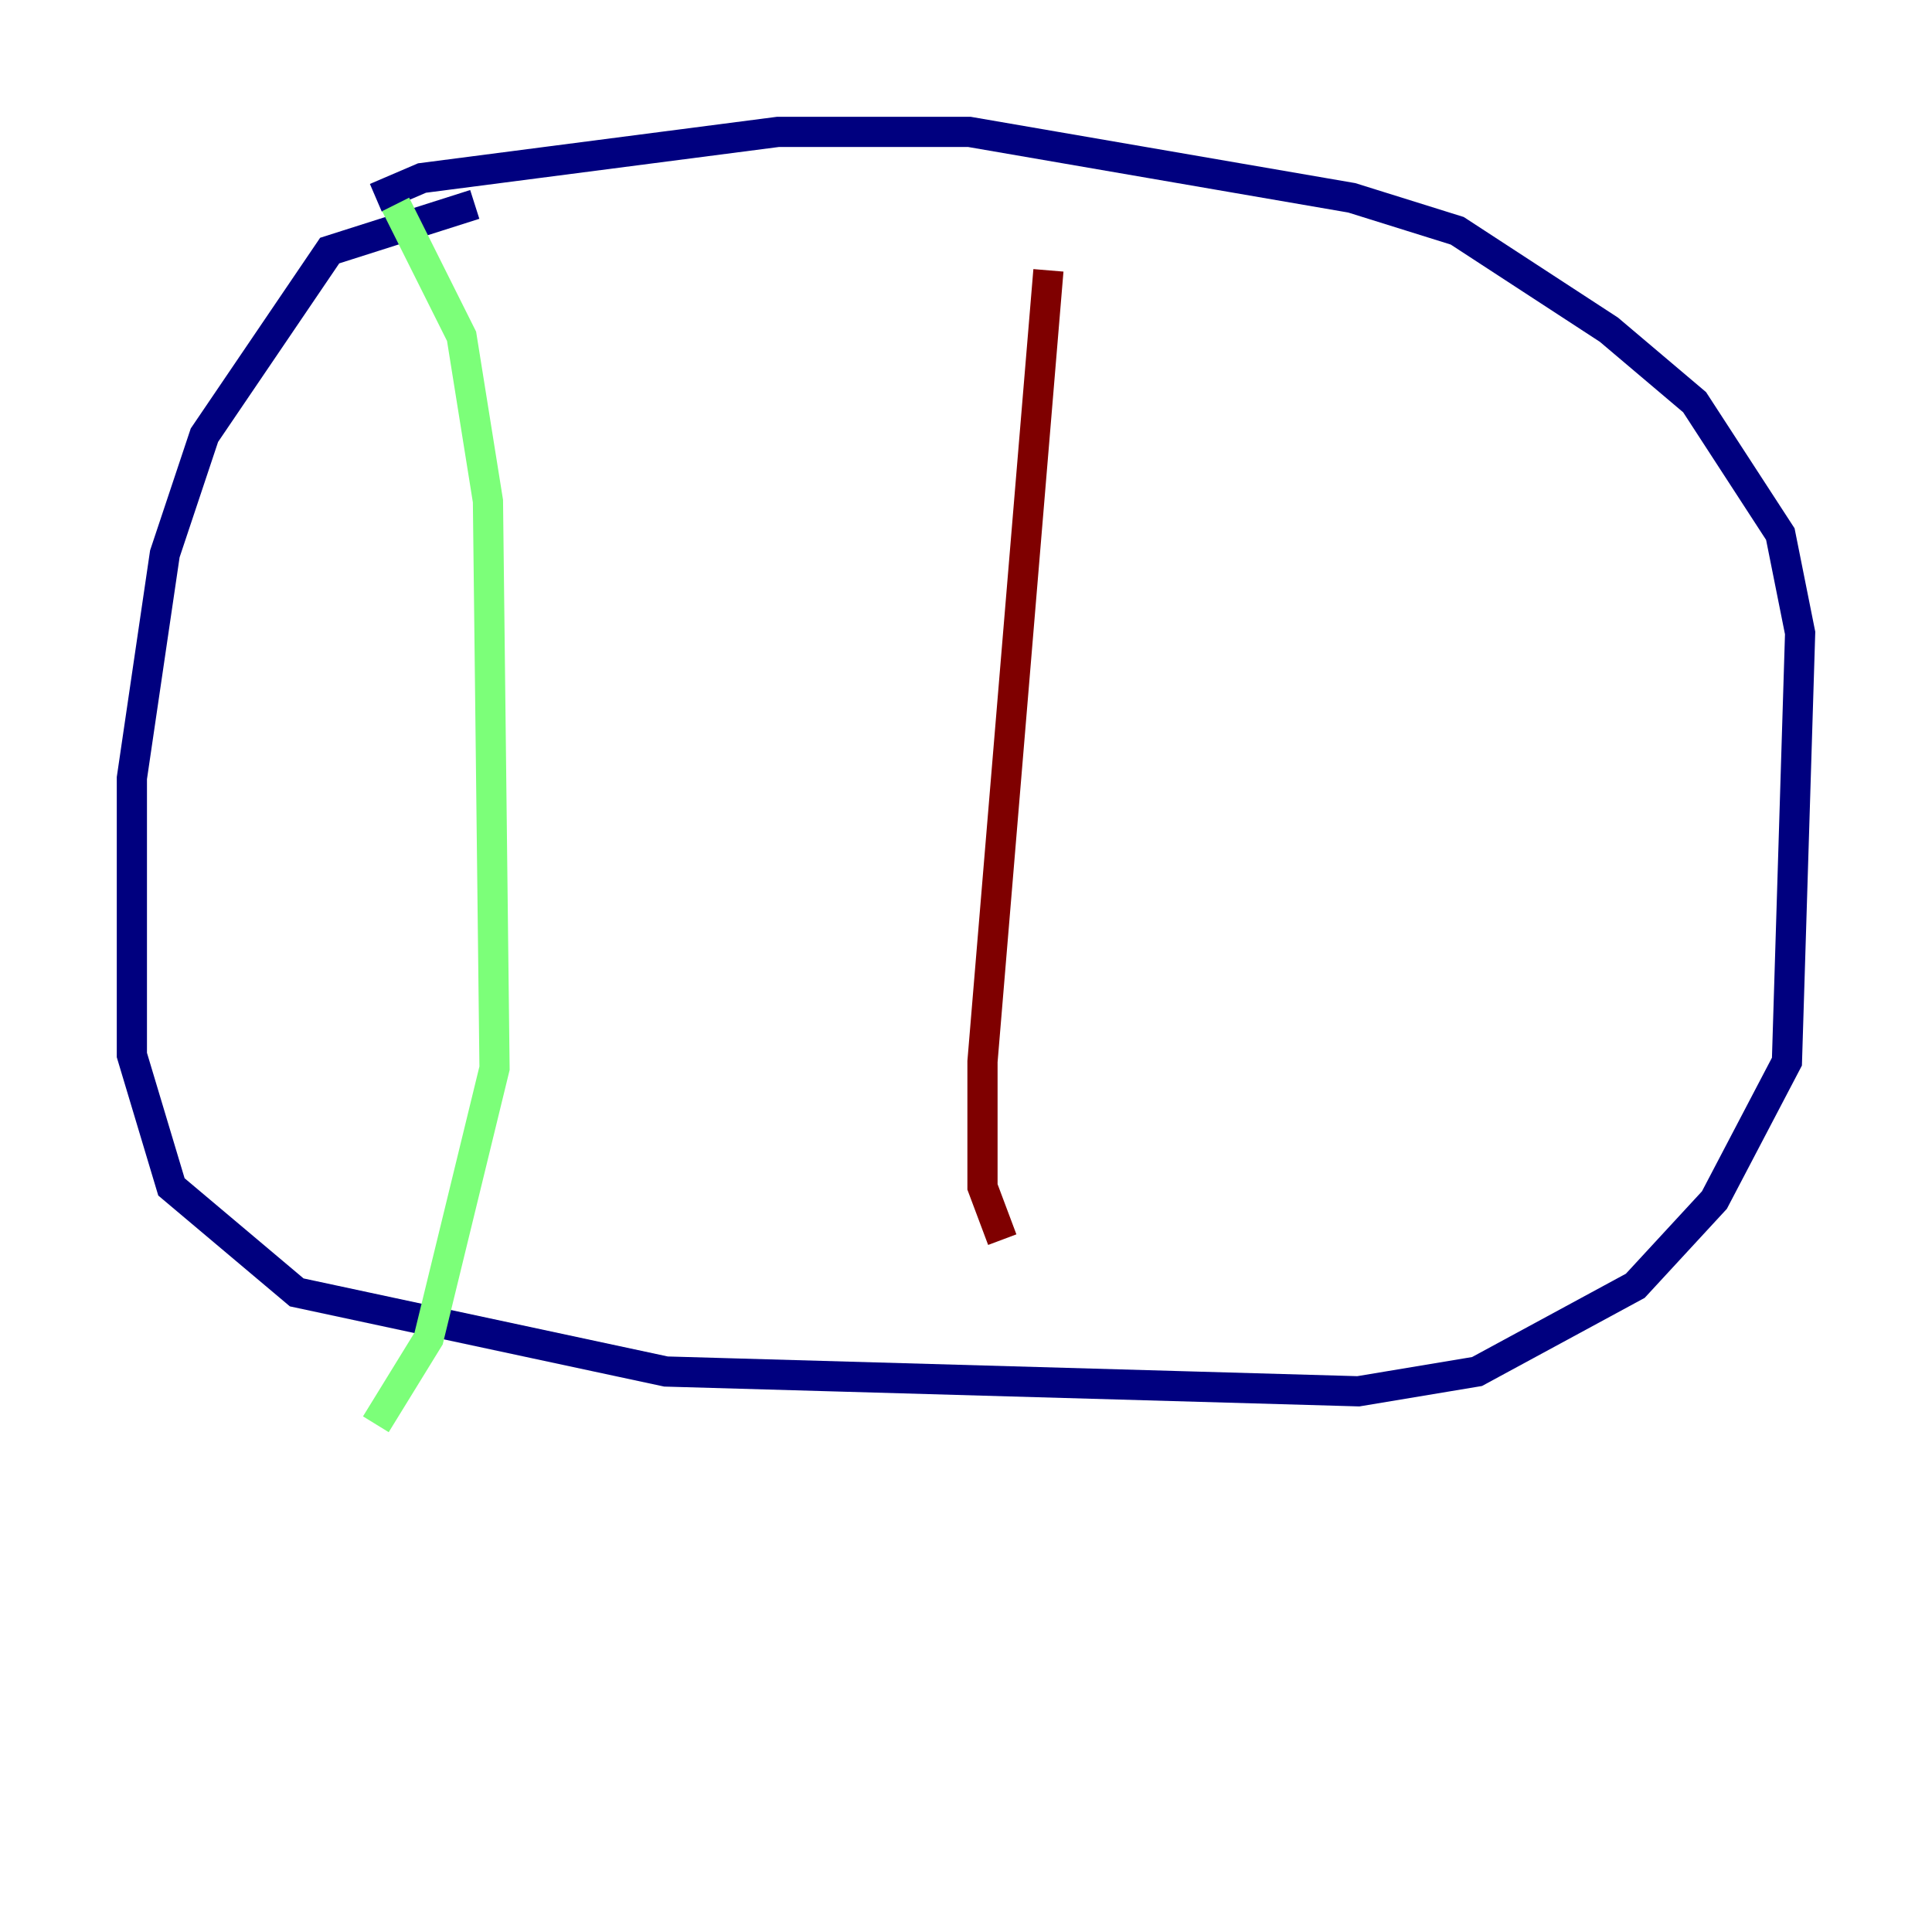 <?xml version="1.0" encoding="utf-8" ?>
<svg baseProfile="tiny" height="128" version="1.2" viewBox="0,0,128,128" width="128" xmlns="http://www.w3.org/2000/svg" xmlns:ev="http://www.w3.org/2001/xml-events" xmlns:xlink="http://www.w3.org/1999/xlink"><defs /><polyline fill="none" points="31.454,13.543 21.843,16.601 13.543,28.833 10.921,36.696 8.737,51.55 8.737,69.898 11.358,78.635 19.659,85.625 44.123,90.867 89.993,92.177 97.857,90.867 108.341,85.188 113.584,79.508 118.389,70.335 119.263,41.939 117.952,35.386 112.273,26.648 106.594,21.843 96.546,15.29 89.556,13.106 64.218,8.737 51.55,8.737 27.959,11.795 24.901,13.106" stroke="#00007f" stroke-width="2" /><polyline fill="none" points="26.212,13.543 30.58,22.28 32.328,33.201 32.764,70.771 28.396,88.683 24.901,94.362" stroke="#7cff79" stroke-width="2" /><polyline fill="none" points="69.461,17.911 65.092,70.335 65.092,78.635 66.403,82.13" stroke="#7f0000" stroke-width="2" /></svg>